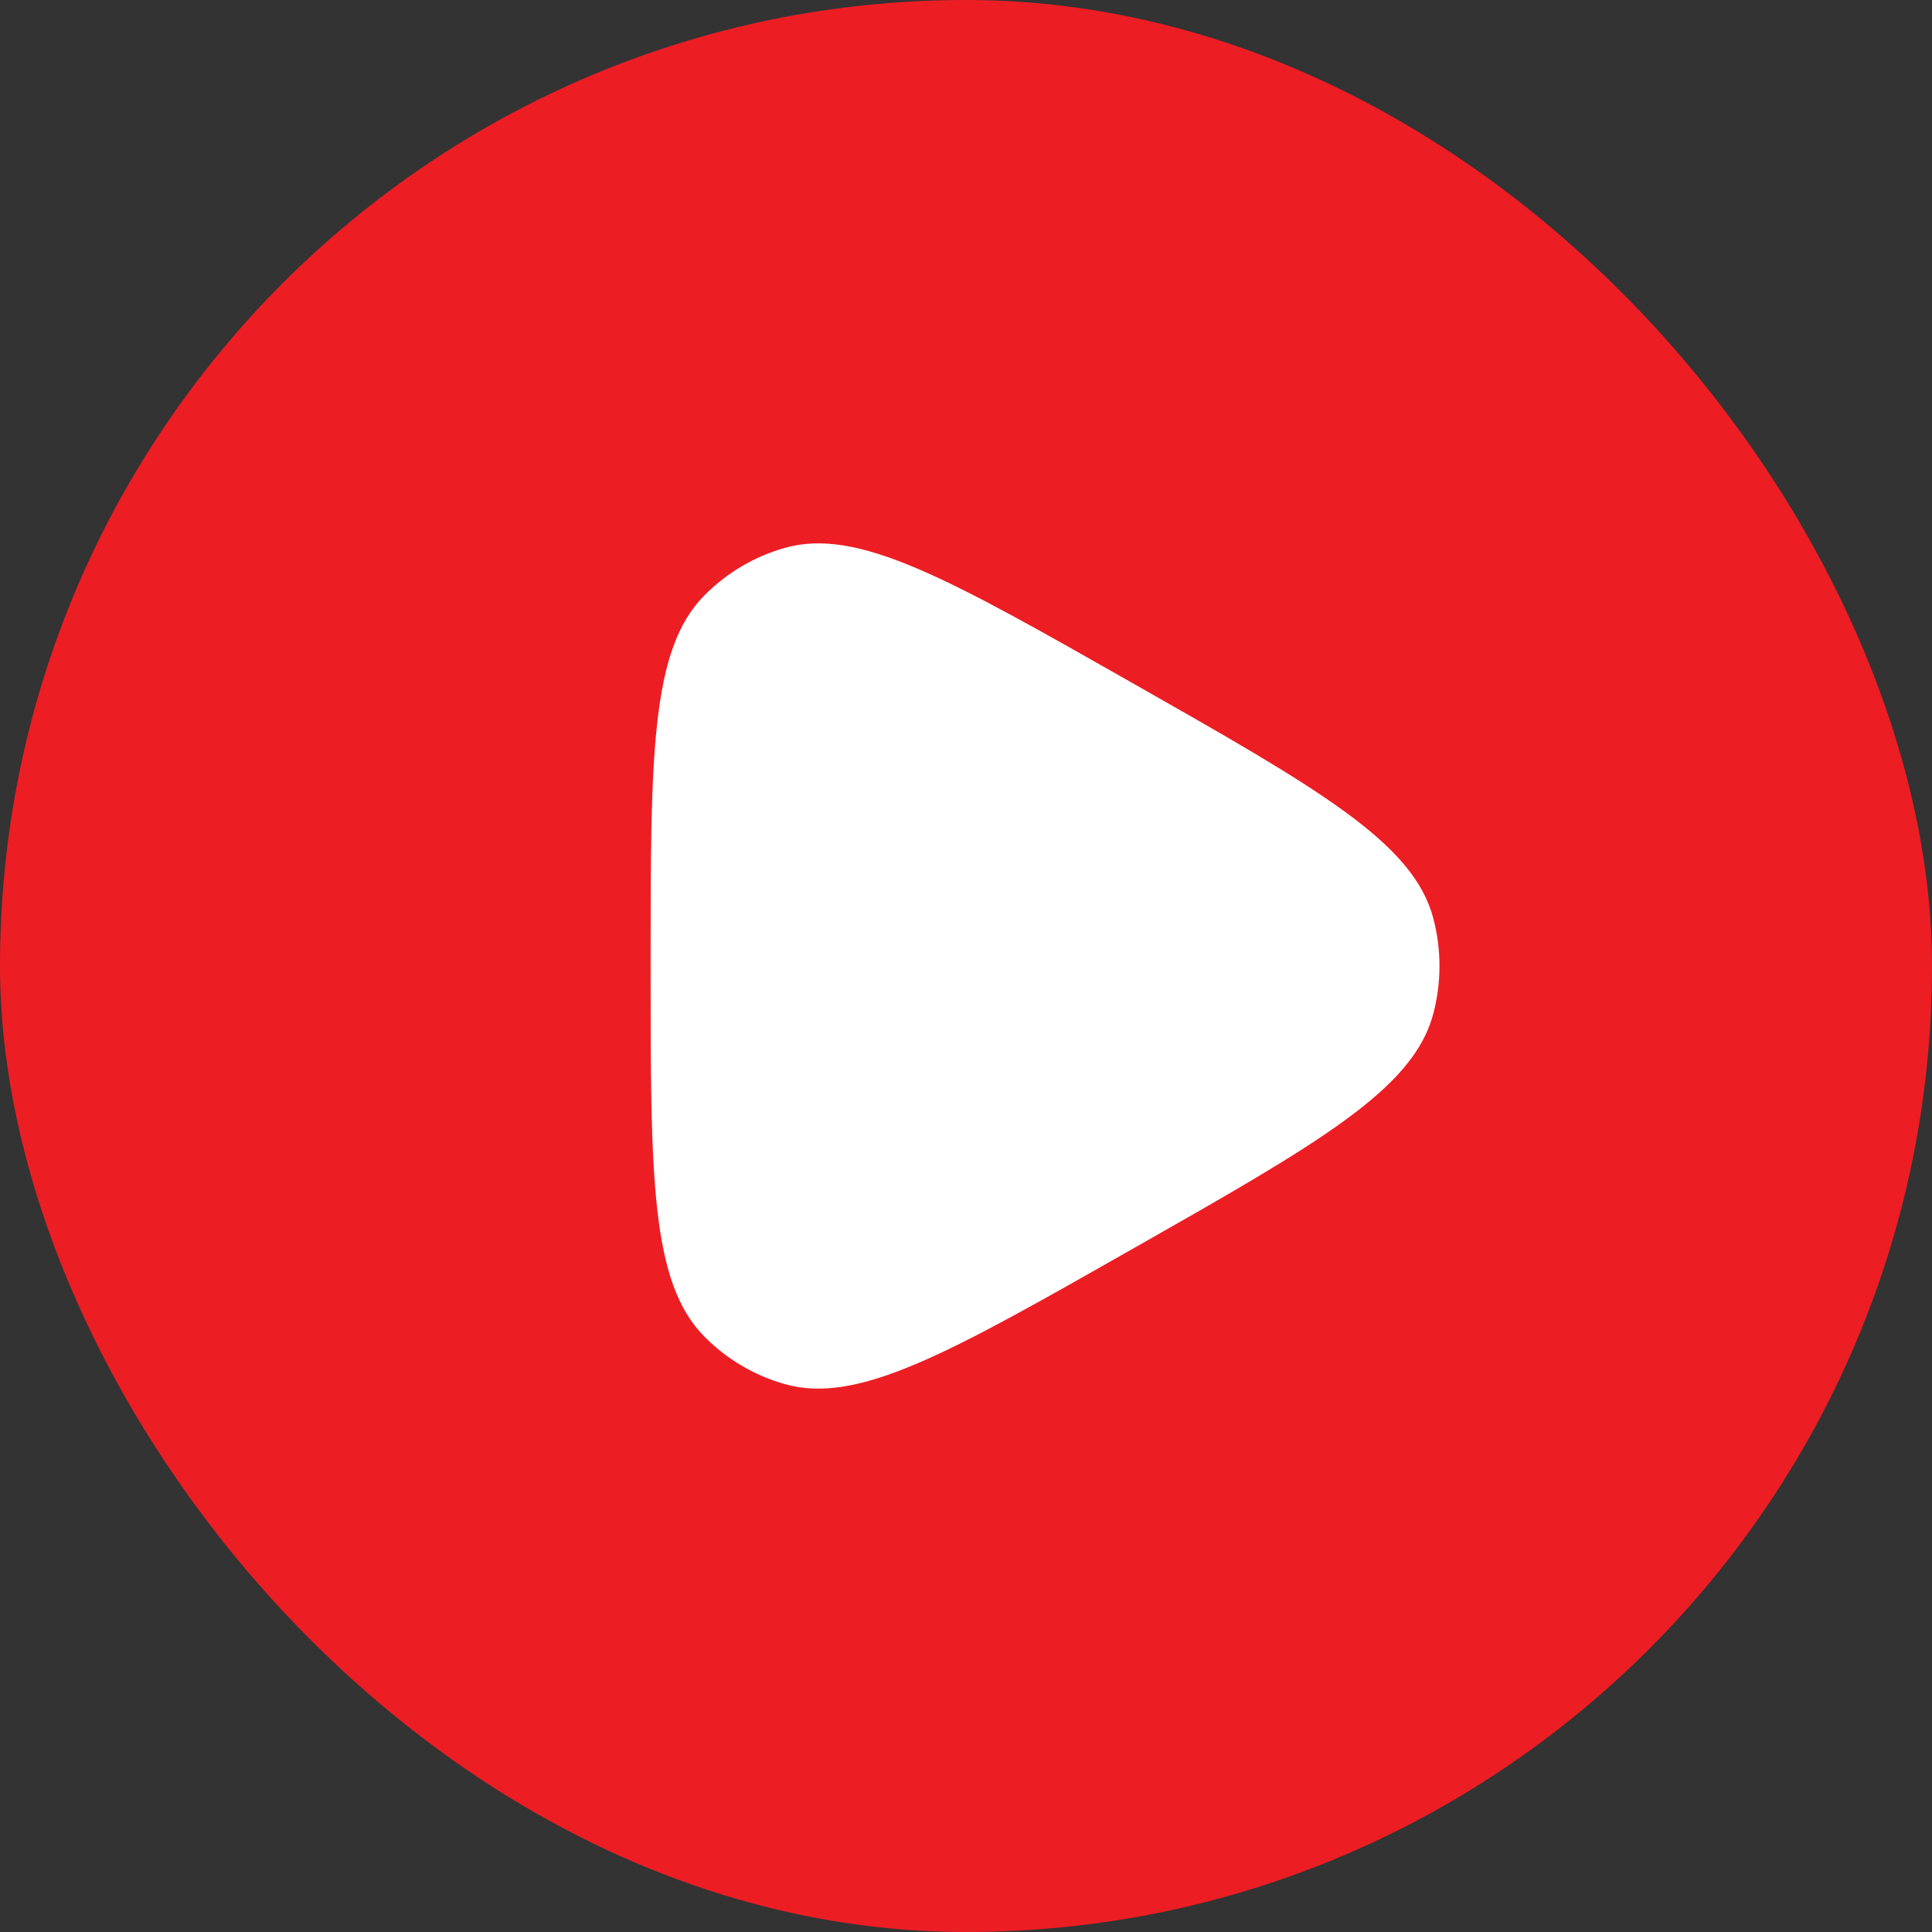 <svg width="110" height="110" viewBox="0 0 110 110" fill="none" xmlns="http://www.w3.org/2000/svg">
<rect x="0" y="0" width="110" height="110" fill="#333333" stroke="none"/>
<rect width="110" height="110" rx="55" fill="#ED1D24"/>
<path d="M81.607 57.714C80.473 62.023 75.114 65.068 64.395 71.157C54.033 77.044 48.852 79.988 44.677 78.805C42.951 78.315 41.378 77.386 40.11 76.107C37.042 73.011 37.042 67.007 37.042 55C37.042 42.992 37.042 36.989 40.11 33.893C41.378 32.614 42.951 31.685 44.677 31.195C48.852 30.012 54.033 32.956 64.395 38.843C75.114 44.932 80.473 47.977 81.607 52.286C82.075 54.065 82.075 55.936 81.607 57.714Z" fill="white"/>
</svg>
